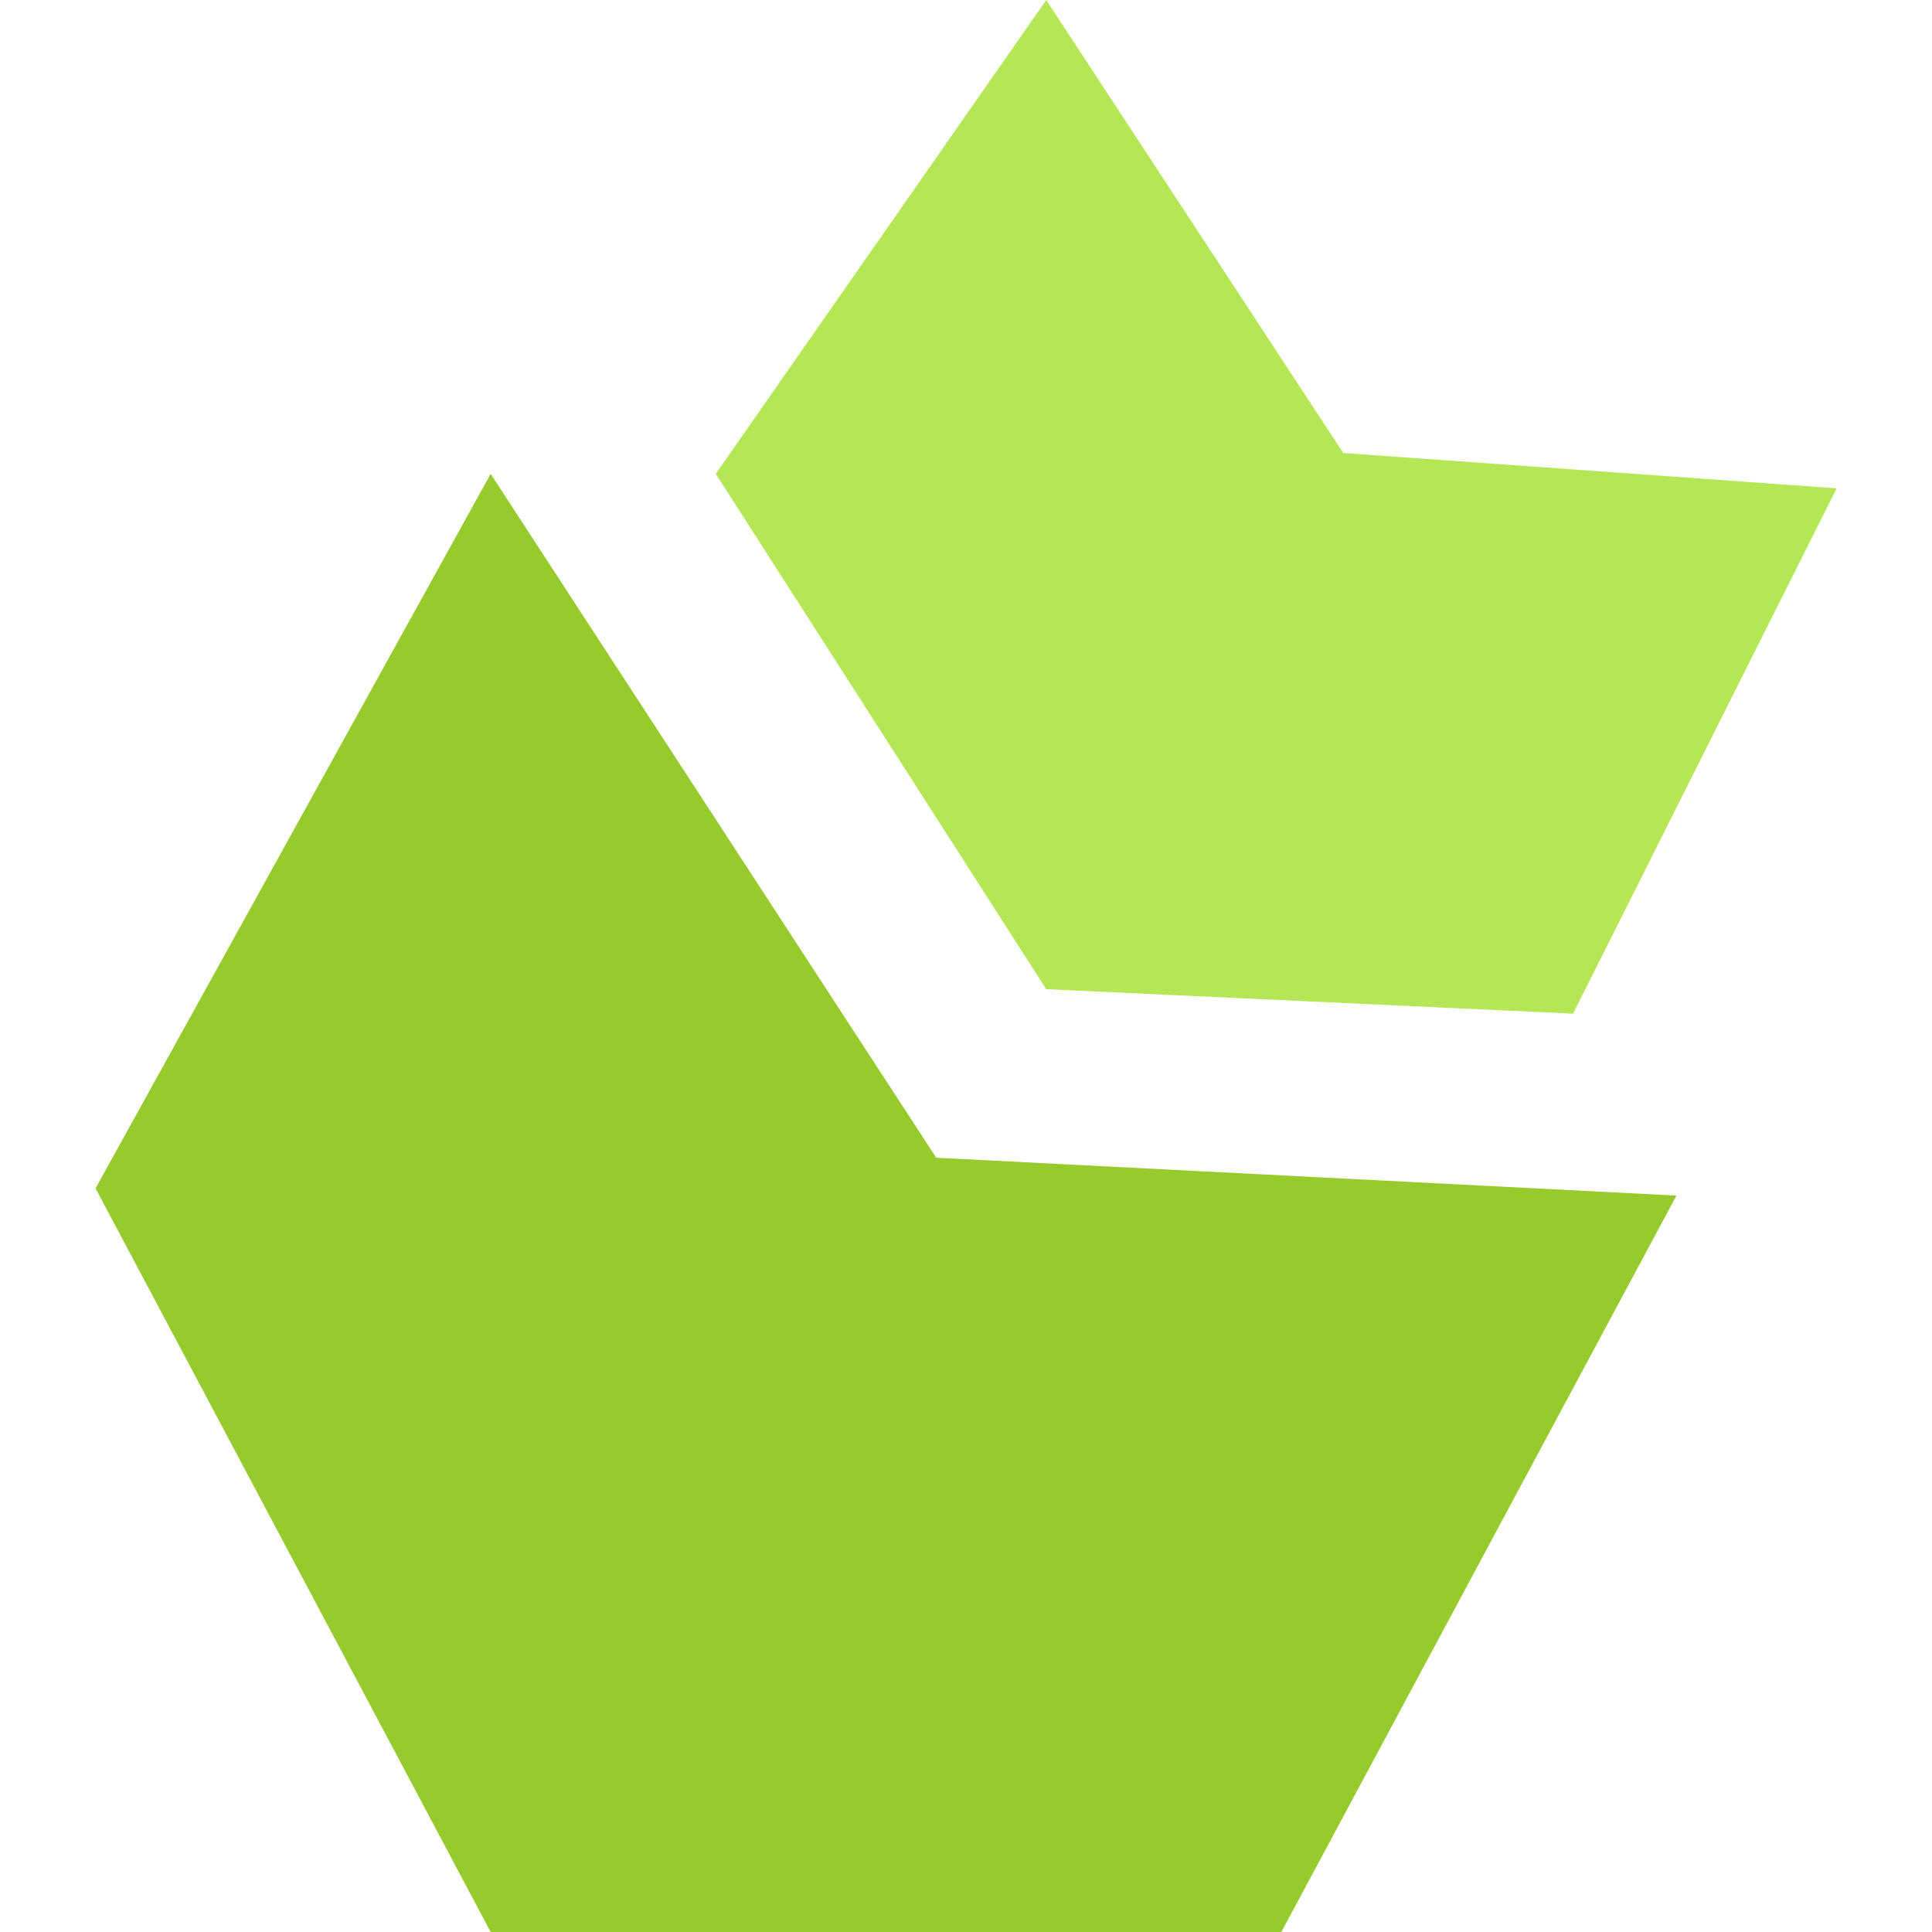 <?xml version="1.0" encoding="utf-8"?>
<!DOCTYPE svg PUBLIC "-//W3C//DTD SVG 1.1//EN" "http://www.w3.org/Graphics/SVG/1.1/DTD/svg11.dtd">
<svg version="1.1" xmlns="http://www.w3.org/2000/svg" xmlns:xlink="http://www.w3.org/1999/xlink" width="908px" height="908px" viewBox="0 0 908 908" xml:space="preserve">
	<polygon style="fill:#96CA2D;" points="230.6,908 44.9,558.5 230.6,222.7 440,544.1 787.9,561.9 602.2,908"/>
	<polygon style="fill:#B5E655;" points="491.7,464.9 336.4,222.7 491.7,0 631.3,212.9 863.2,229.5 739.3,476.4"/>
</svg>
